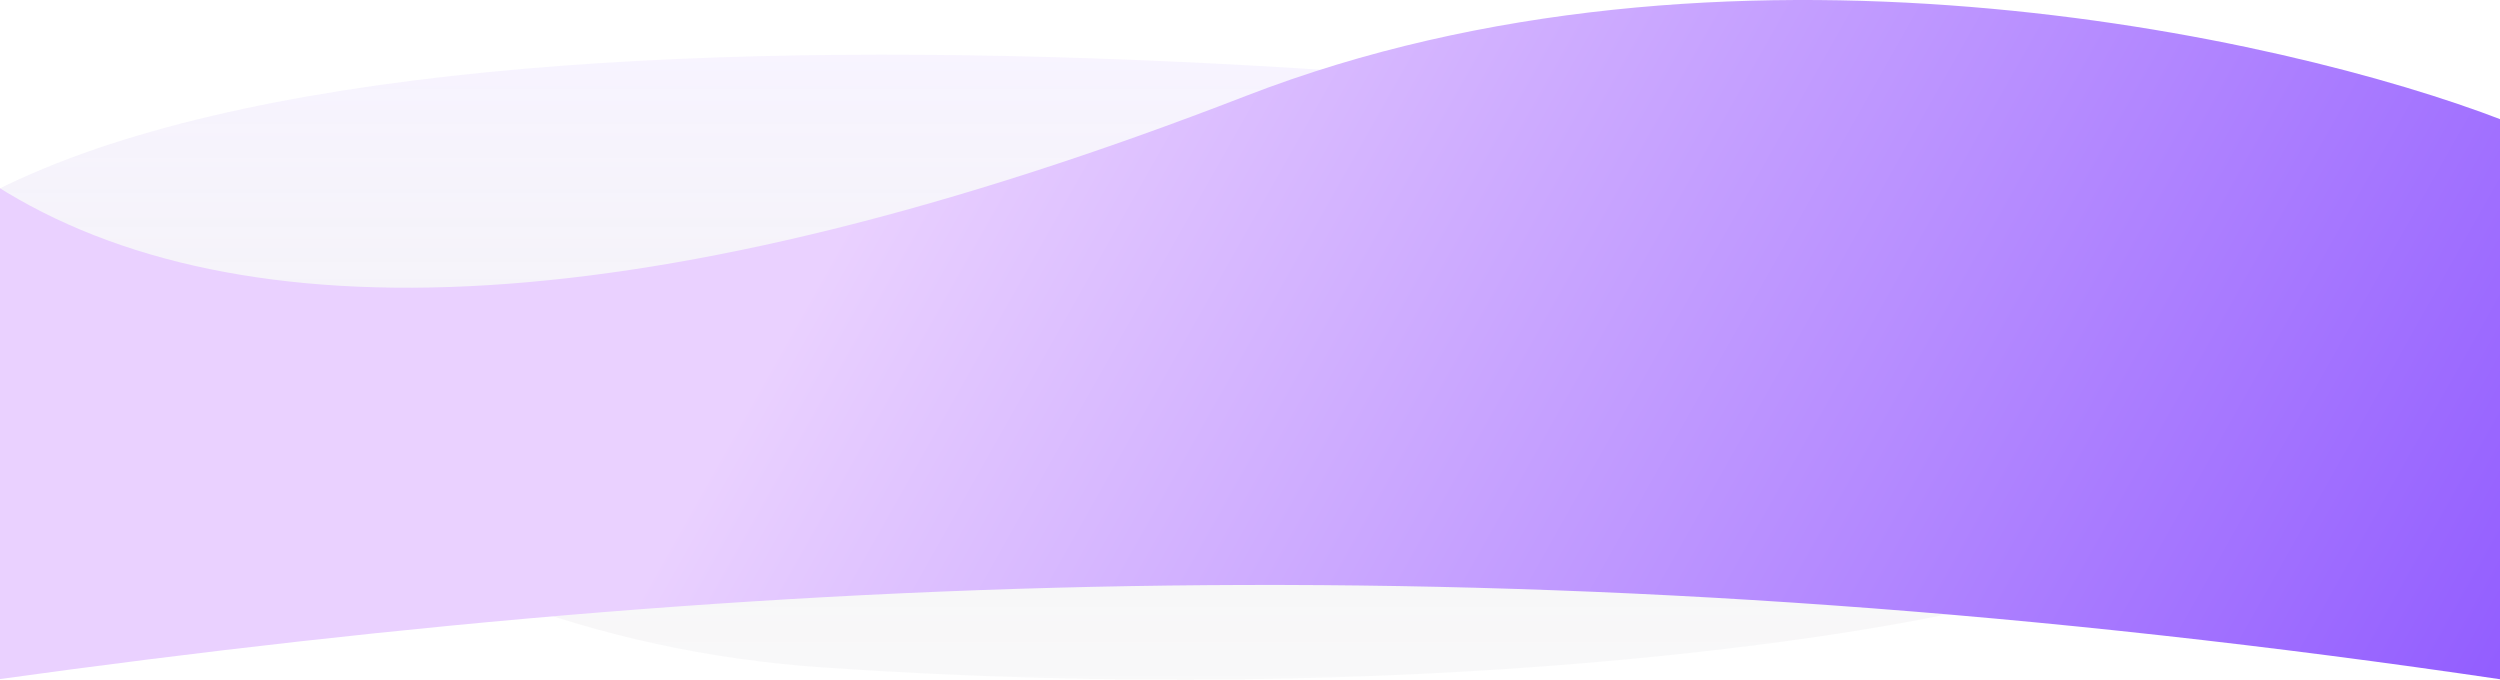 <svg width="1600" height="435" viewBox="0 0 1600 435" fill="none" xmlns="http://www.w3.org/2000/svg">
<path opacity="0.1" d="M526.558 427.16C223.842 406.302 47.388 215.04 -3 122.016C309.858 -35.578 1125.36 56.352 1494 122.016C1452.06 201.842 1351.03 366.131 1282.37 384.672C1196.55 407.847 904.952 453.233 526.558 427.16Z" fill="url(#paint0_linear_17_1349)"/>
<path d="M-3 435V118.625C152.458 217.492 416.107 209.167 797.399 61.387C1102.43 -56.837 1460.9 22.534 1602 76.997V435C1004.33 346.54 522.196 362.151 -3 435Z" fill="url(#paint1_linear_17_1349)"/>
<defs>
<linearGradient id="paint0_linear_17_1349" x1="745.5" y1="35" x2="745.5" y2="435" gradientUnits="userSpaceOnUse">
<stop stop-color="#B28CFF"/>
<stop offset="1" stop-color="#251E33" stop-opacity="0.29"/>
</linearGradient>
<linearGradient id="paint1_linear_17_1349" x1="675.418" y1="-94" x2="1598.12" y2="426.386" gradientUnits="userSpaceOnUse">
<stop stop-color="#EAD1FF"/>
<stop offset="1" stop-color="#935EFF"/>
</linearGradient>
</defs>
</svg>
